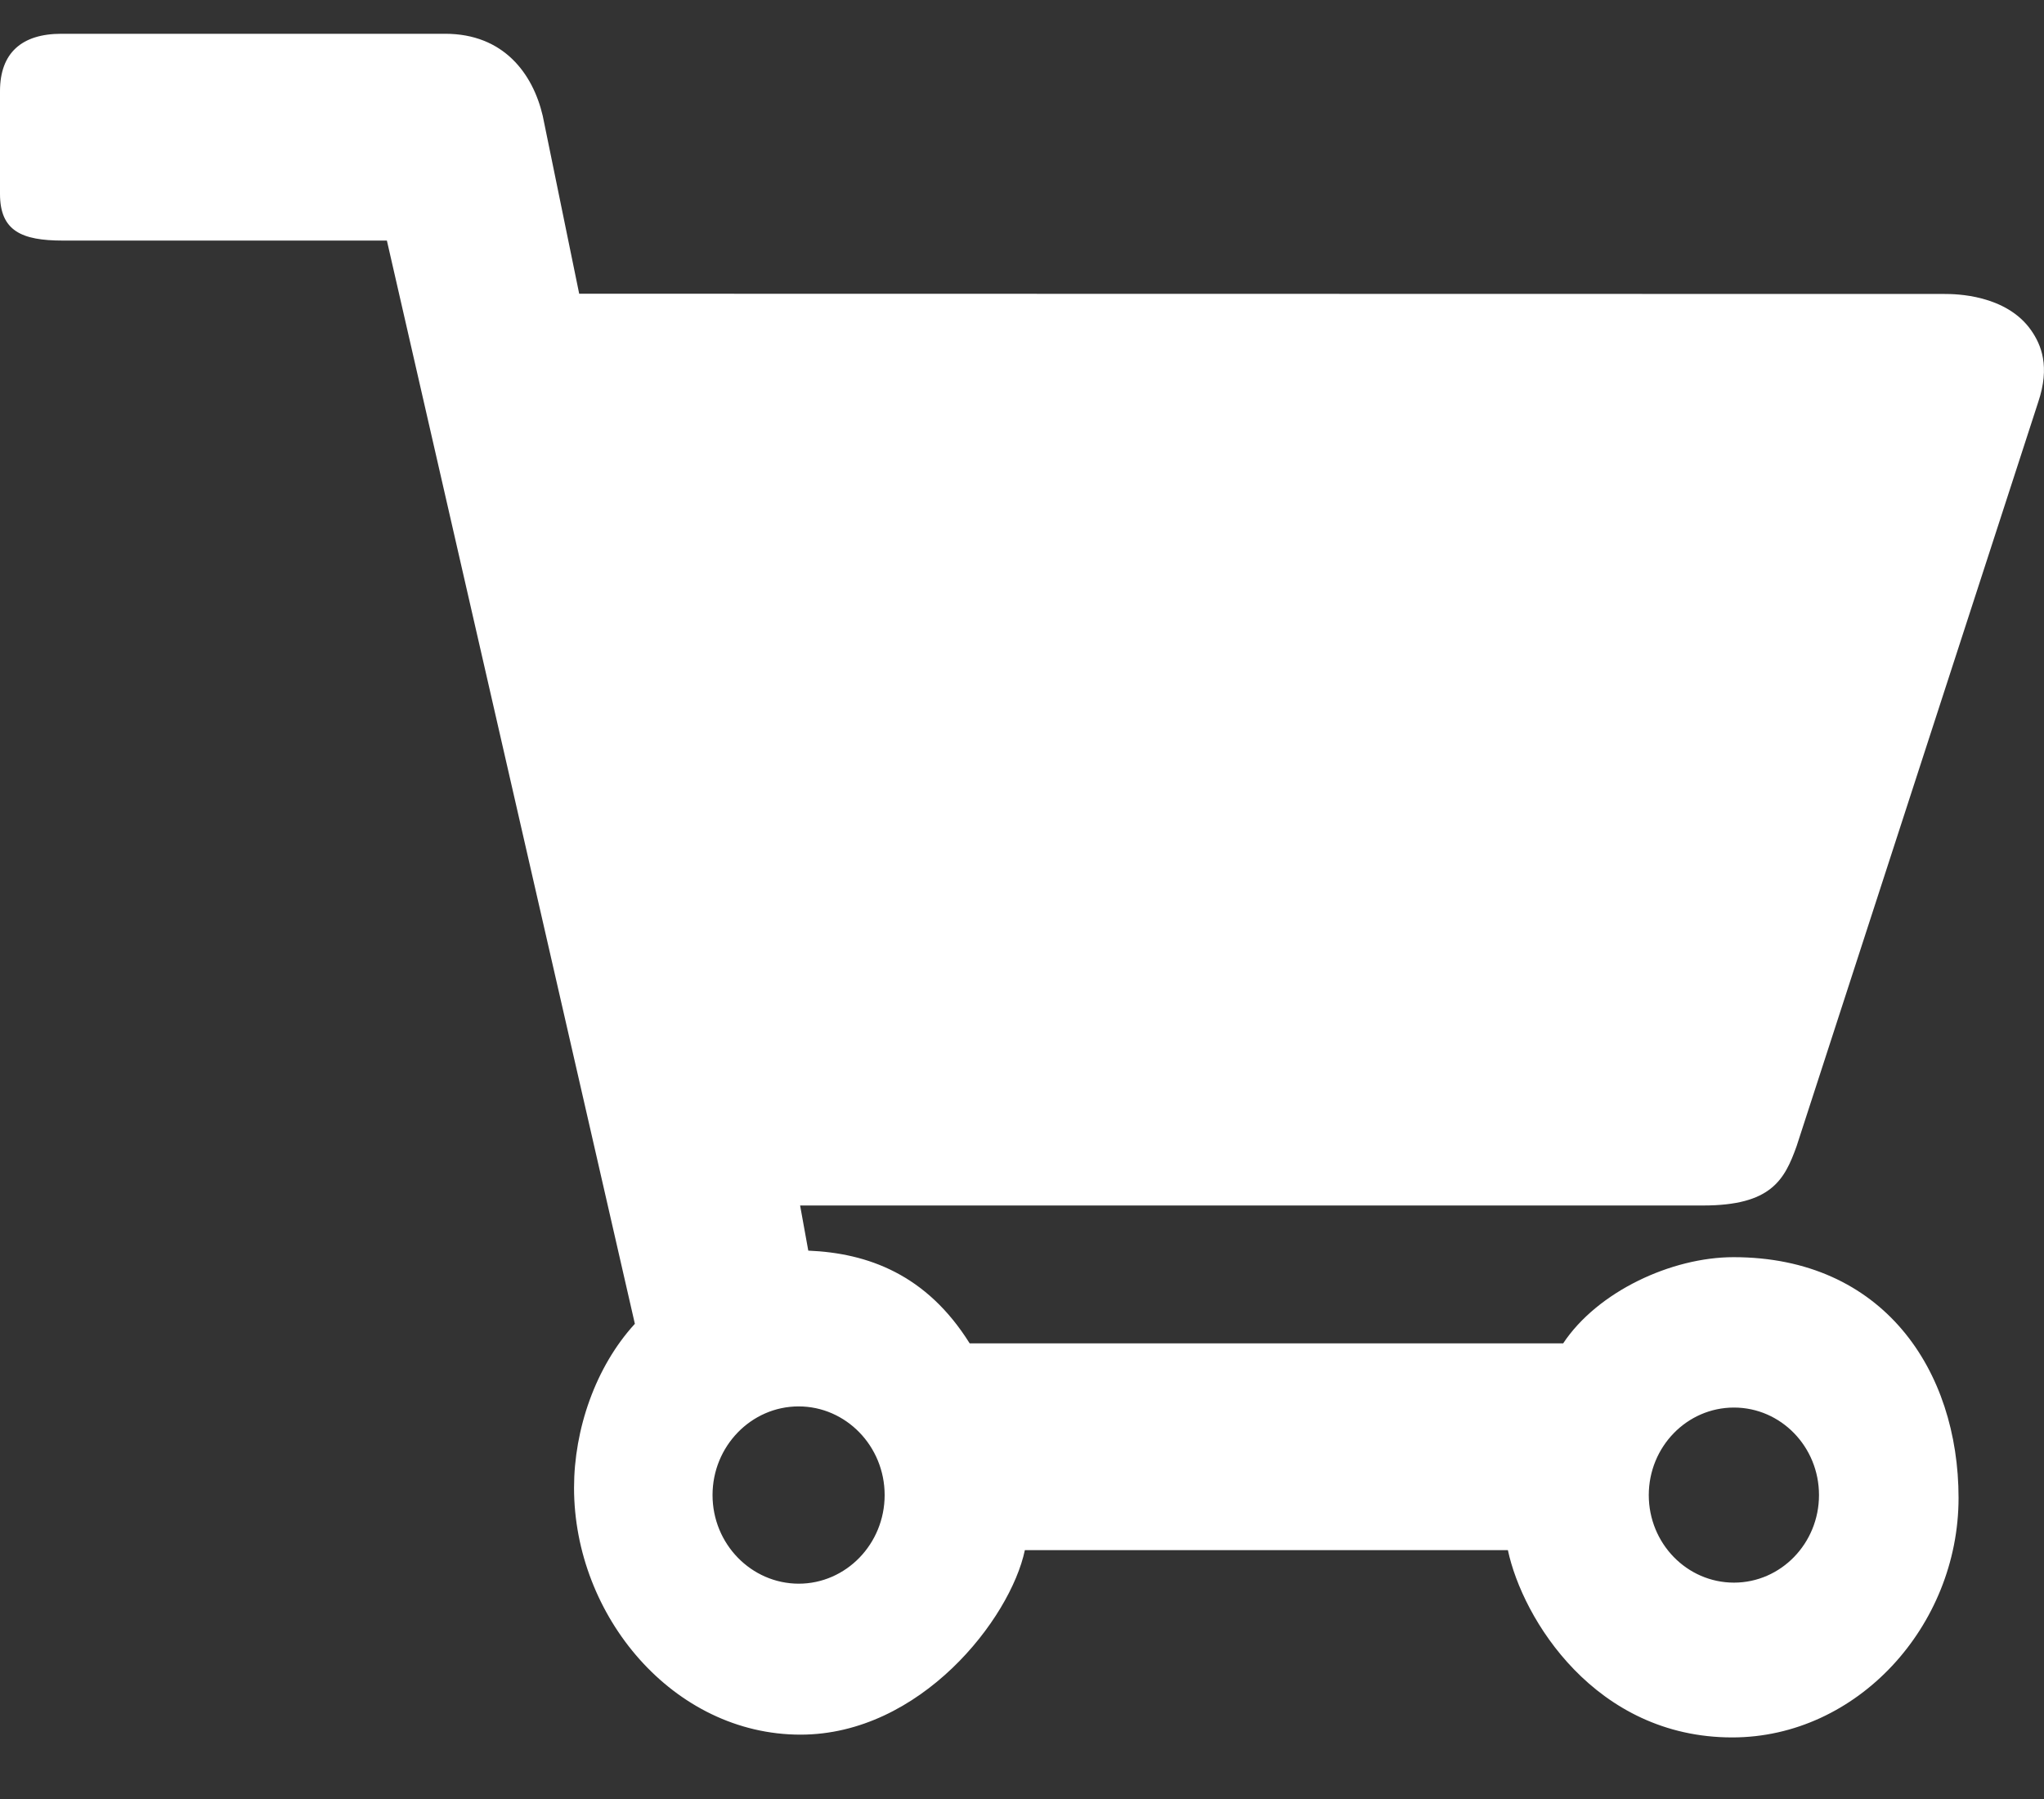<svg width="25" height="22" viewBox="0 0 25 22" fill="none" xmlns="http://www.w3.org/2000/svg">
<rect x="0" y="0" width="25" height="22" fill="#333333" stroke="none"/>
<path d="M21.974 14.017L24.929 4.918C25.077 4.48 24.965 4.217 24.846 4.044C24.539 3.599 23.909 3.595 23.787 3.595L7.084 3.592L6.638 1.416C6.518 0.903 6.162 0.413 5.445 0.413H0.751C0.265 0.413 0 0.648 0 1.115V2.371C0 2.824 0.264 2.942 0.769 2.942H4.732L7.765 16.189C7.283 16.715 7.021 17.48 7.021 18.194C7.021 19.765 8.237 21.213 9.791 21.213C11.257 21.213 12.357 19.799 12.535 18.957H18.443C18.622 19.799 19.512 21.247 21.187 21.247C22.714 21.247 23.955 19.886 23.955 18.318C23.955 16.758 23.033 15.374 21.203 15.374C20.442 15.374 19.538 15.796 19.119 16.428H11.86C11.333 15.585 10.614 15.324 9.886 15.294L9.786 14.742H20.83C21.662 14.742 21.826 14.43 21.974 14.017ZM21.208 17.213C21.782 17.213 22.248 17.692 22.248 18.283C22.248 18.874 21.782 19.354 21.208 19.354C20.633 19.354 20.166 18.875 20.166 18.283C20.167 17.692 20.633 17.213 21.208 17.213ZM10.82 18.283C10.82 18.881 10.348 19.367 9.768 19.367C9.188 19.365 8.715 18.881 8.715 18.283C8.715 17.686 9.188 17.199 9.768 17.199C10.348 17.199 10.82 17.686 10.82 18.283Z" fill="white"/>
</svg>
